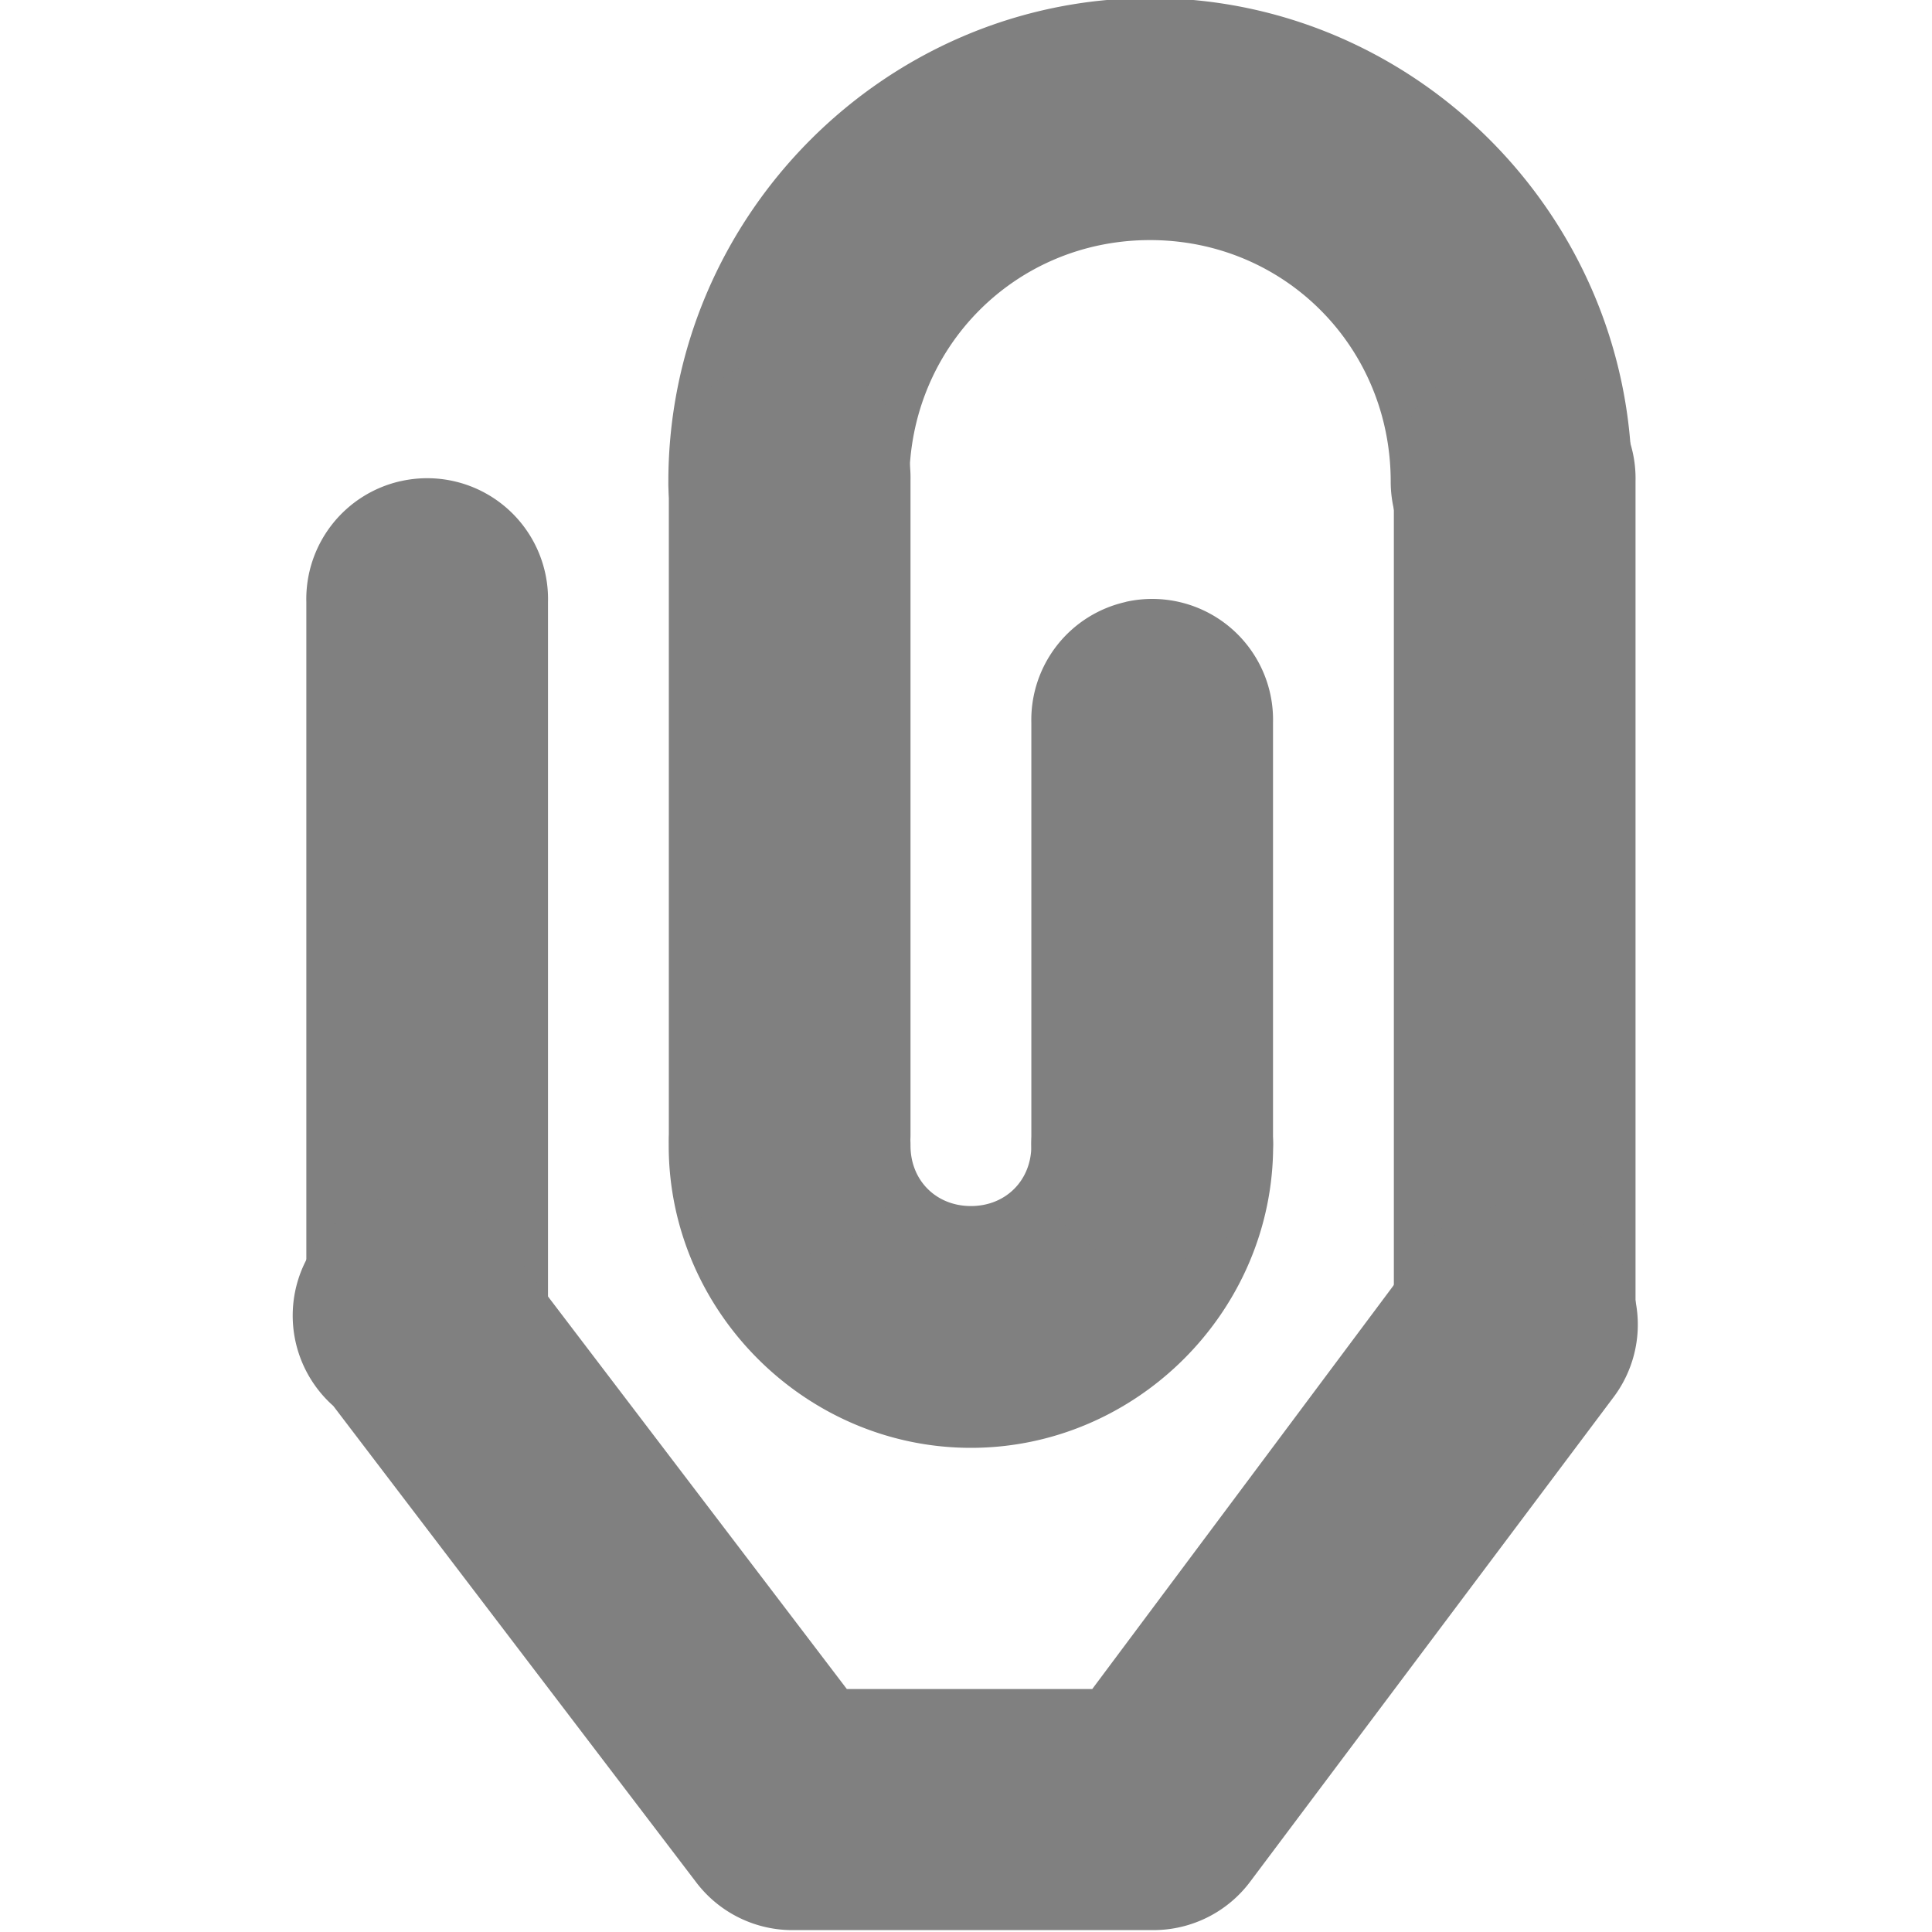 <?xml version="1.0" encoding="UTF-8" standalone="no"?>
<!-- Created with Inkscape (http://www.inkscape.org/) -->

<svg
   xmlns:dc="http://purl.org/dc/elements/1.1/"
   xmlns:cc="http://creativecommons.org/ns#"
   xmlns:rdf="http://www.w3.org/1999/02/22-rdf-syntax-ns#"
   xmlns:svg="http://www.w3.org/2000/svg"
   xmlns="http://www.w3.org/2000/svg"
   xmlns:sodipodi="http://sodipodi.sourceforge.net/DTD/sodipodi-0.dtd"
   xmlns:inkscape="http://www.inkscape.org/namespaces/inkscape"
   width="90"
   height="90"
   id="svg7353"
   version="1.1"
   inkscape:version="0.48.4 r9939"
   sodipodi:docname="New document 2">
  <defs
     id="defs7355" />
  <sodipodi:namedview
     id="base"
     pagecolor="#ffffff"
     bordercolor="#666666"
     borderopacity="1.0"
     inkscape:pageopacity="0.0"
     inkscape:pageshadow="2"
     inkscape:zoom="3.959798"
     inkscape:cx="70.598256"
     inkscape:cy="40.194715"
     inkscape:document-units="px"
     inkscape:current-layer="layer1"
     showgrid="false"
     inkscape:window-width="1855"
     inkscape:window-height="1056"
     inkscape:window-x="65"
     inkscape:window-y="24"
     inkscape:window-maximized="1" />
  <g
     inkscape:label="Layer 1"
     inkscape:groupmode="layer"
     id="layer1"
     transform="translate(0,-962.362)">
    <g
       transform="matrix(5.629,0,0,5.629,-565.517,-709.553)"
       id="layer9-5-0"
       style="fill:#808080;fill-opacity:1;display:inline">
      <path
         d="m 106.98,302.02 a 0.998,1.002 0 0 1 -0.984,-1.016 c 0,-2.198 1.797,-4.002 3.987,-4.002 2.19,0 3.987,1.804 3.987,4.002 a 0.998,1.002 0 1 1 -1.996,0 c 0,-1.115 -0.88,-1.999 -1.992,-1.999 -1.111,0 -1.992,0.884 -1.992,1.999 a 0.998,1.002 0 0 1 -1.012,1.016 z"
         style="text-indent:0;text-transform:none;block-progression:tb;color:#000000;fill:#808080;fill-opacity:1"
         id="path35480-4-7"
         inkscape:connector-curvature="0" />
      <path
         d="m 108.5,309 c -1.369,0 -2.501,-1.132 -2.501,-2.501 a 1,1 0 1 1 2.001,0 c 0,0.288 0.212,0.5 0.5,0.5 0.288,0 0.5,-0.212 0.5,-0.5 a 1,1 0 1 1 2.001,0 c 0,1.369 -1.132,2.501 -2.501,2.501 z"
         style="text-indent:0;text-transform:none;block-progression:tb;color:#000000;fill:#808080;fill-opacity:1"
         id="path35482-6-1"
         inkscape:connector-curvature="0" />
      <path
         d="m 109.78,302 a 1,1 0 0 0 -0.78,1 v 3.469 a 1,1 0 1 0 2,0 v -3.47 a 1,1 0 0 0 -1.219,-1 z"
         style="text-indent:0;text-transform:none;block-progression:tb;color:#000000;fill:#808080;fill-opacity:1;enable-background:new"
         id="path35484-0-0"
         inkscape:connector-curvature="0" />
      <path
         d="m 112.78,300 a 1,1 0 0 0 -0.78,1 v 6.812 a 1,1 0 1 0 2,0 v -6.81 a 1,1 0 0 0 -1.219,-1 z"
         style="text-indent:0;text-transform:none;block-progression:tb;color:#000000;fill:#808080;fill-opacity:1;enable-background:new"
         id="path35486-5-3"
         inkscape:connector-curvature="0" />
      <path
         d="m 106.78,300 a 1,1 0 0 0 -0.78,1 v 5.406 a 1,1 0 1 0 2,0 v -5.41 a 1,1 0 0 0 -1.219,-1 z"
         style="text-indent:0;text-transform:none;block-progression:tb;color:#000000;fill:#808080;fill-opacity:1;enable-background:new"
         id="path35488-4-6"
         inkscape:connector-curvature="0" />
      <path
         d="m 103.78,301 a 1,1 0 0 0 -0.78,1 v 6 a 1,1 0 1 0 2,0 v -6 a 1,1 0 0 0 -1.219,-1 z"
         style="text-indent:0;text-transform:none;block-progression:tb;color:#000000;fill:#808080;fill-opacity:1;enable-background:new"
         id="path35490-7-8"
         inkscape:connector-curvature="0" />
      <path
         d="m 112.84,307 a 1,1 0 0 0 -0.656,0.406 l -2.68,3.59 h -2.031 l -2.688,-3.531 a 1,1 0 1 0 -1.562,1.188 l 3,3.938 a 1,1 0 0 0 0.78,0.4 h 3 a 1,1 0 0 0 0.812,-0.406 l 3,-4 a 1,1 0 0 0 -0.97,-1.59 z"
         style="text-indent:0;text-transform:none;block-progression:tb;color:#000000;fill:#808080;fill-opacity:1;enable-background:new"
         id="path35494-9-7"
         inkscape:connector-curvature="0" />
    </g>
  </g>
</svg>
